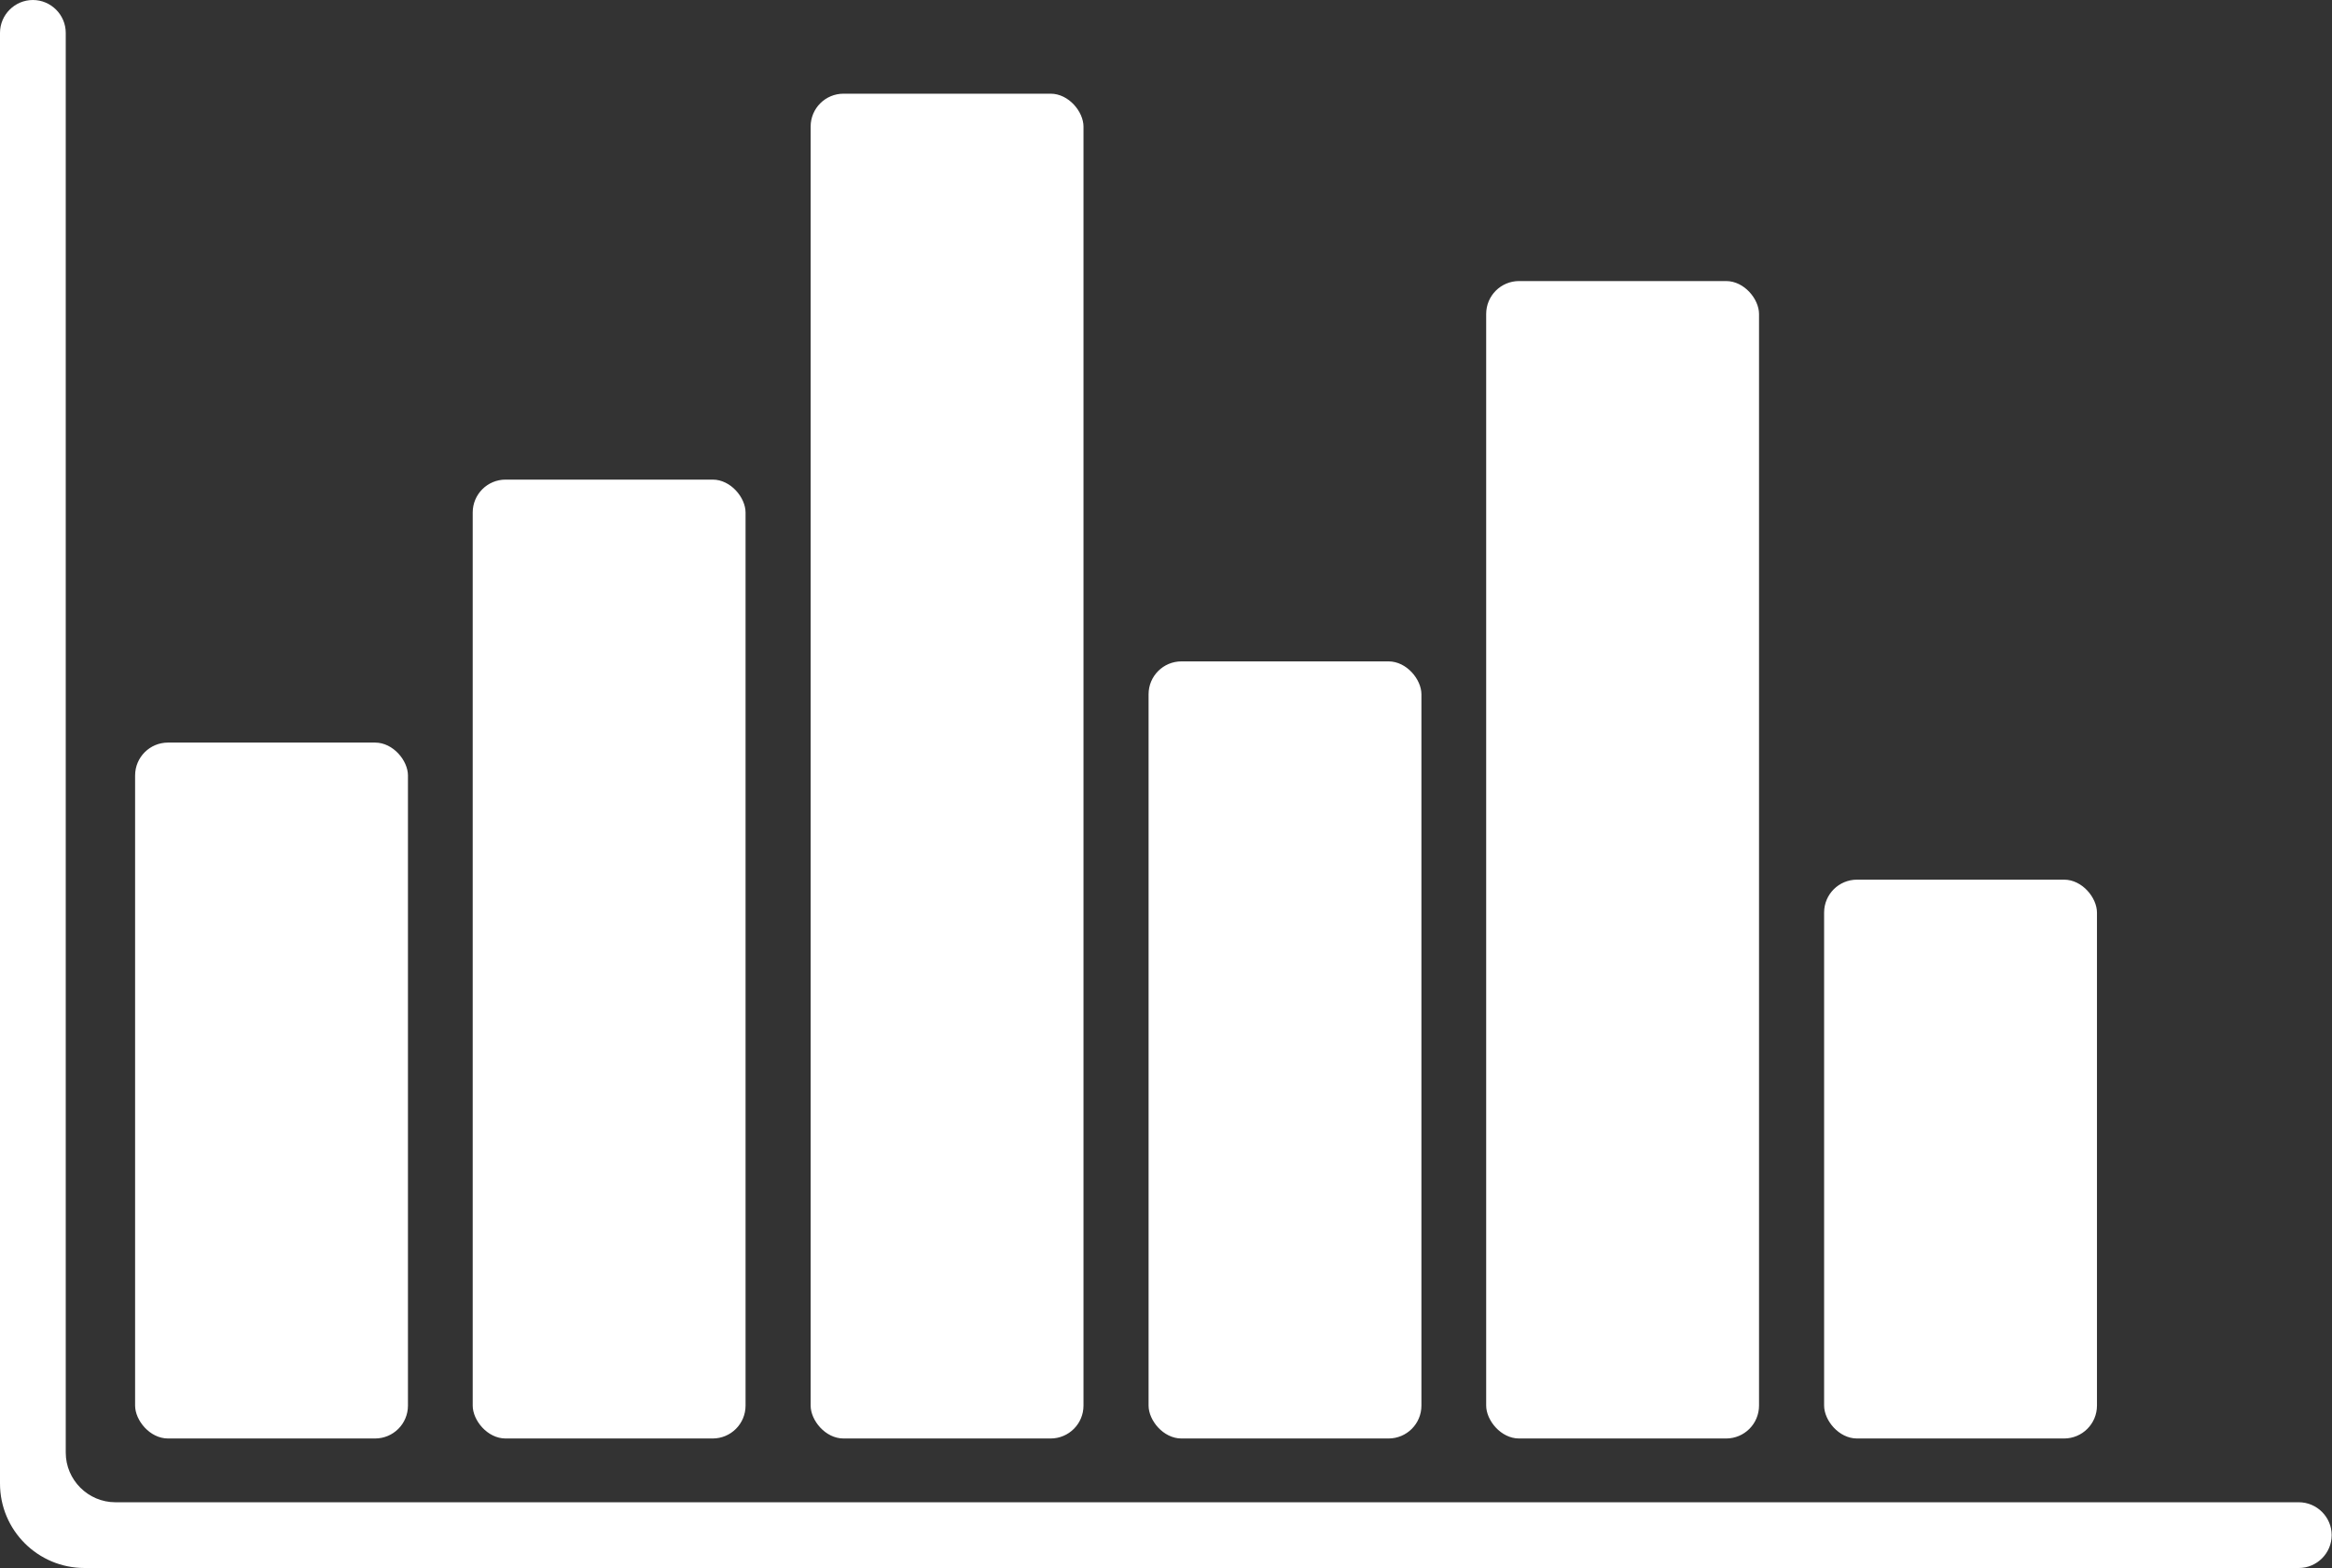 <?xml version="1.0" encoding="UTF-8"?>
<svg id="Layer_2" data-name="Layer 2" xmlns="http://www.w3.org/2000/svg" viewBox="0 0 70.94 47.7">
  <rect x="0" y="0" width="70.94" height="47.7" fill="#333333" stroke="none"/>
  <defs>
    <style>
      .cls-1 {
        fill: #fff;
      }
    </style>
  </defs>
  <g id="Layer_1-2" data-name="Layer 1">
    <g>
      <path class="cls-1" d="M69.94,47.7H2.57c-1.42,0-2.57-1.15-2.57-2.57V1C0,.45.45,0,1,0s1,.45,1,1v43.19c0,.83.68,1.51,1.51,1.51h66.42c.55,0,1,.45,1,1s-.45,1-1,1Z"/>
      <rect class="cls-1" x="4.11" y="22.59" width="8.3" height="21.17" rx="1" ry="1"/>
      <rect class="cls-1" x="14.38" y="14.59" width="8.3" height="29.17" rx="1" ry="1"/>
      <rect class="cls-1" x="24.66" y="2.85" width="8.3" height="40.91" rx="1" ry="1"/>
      <rect class="cls-1" x="34.94" y="20.12" width="8.3" height="23.64" rx="1" ry="1"/>
      <rect class="cls-1" x="45.21" y="8.55" width="8.3" height="35.21" rx="1" ry="1"/>
      <rect class="cls-1" x="55.49" y="26.76" width="8.3" height="17" rx="1" ry="1"/>
    </g>
  </g>
</svg>